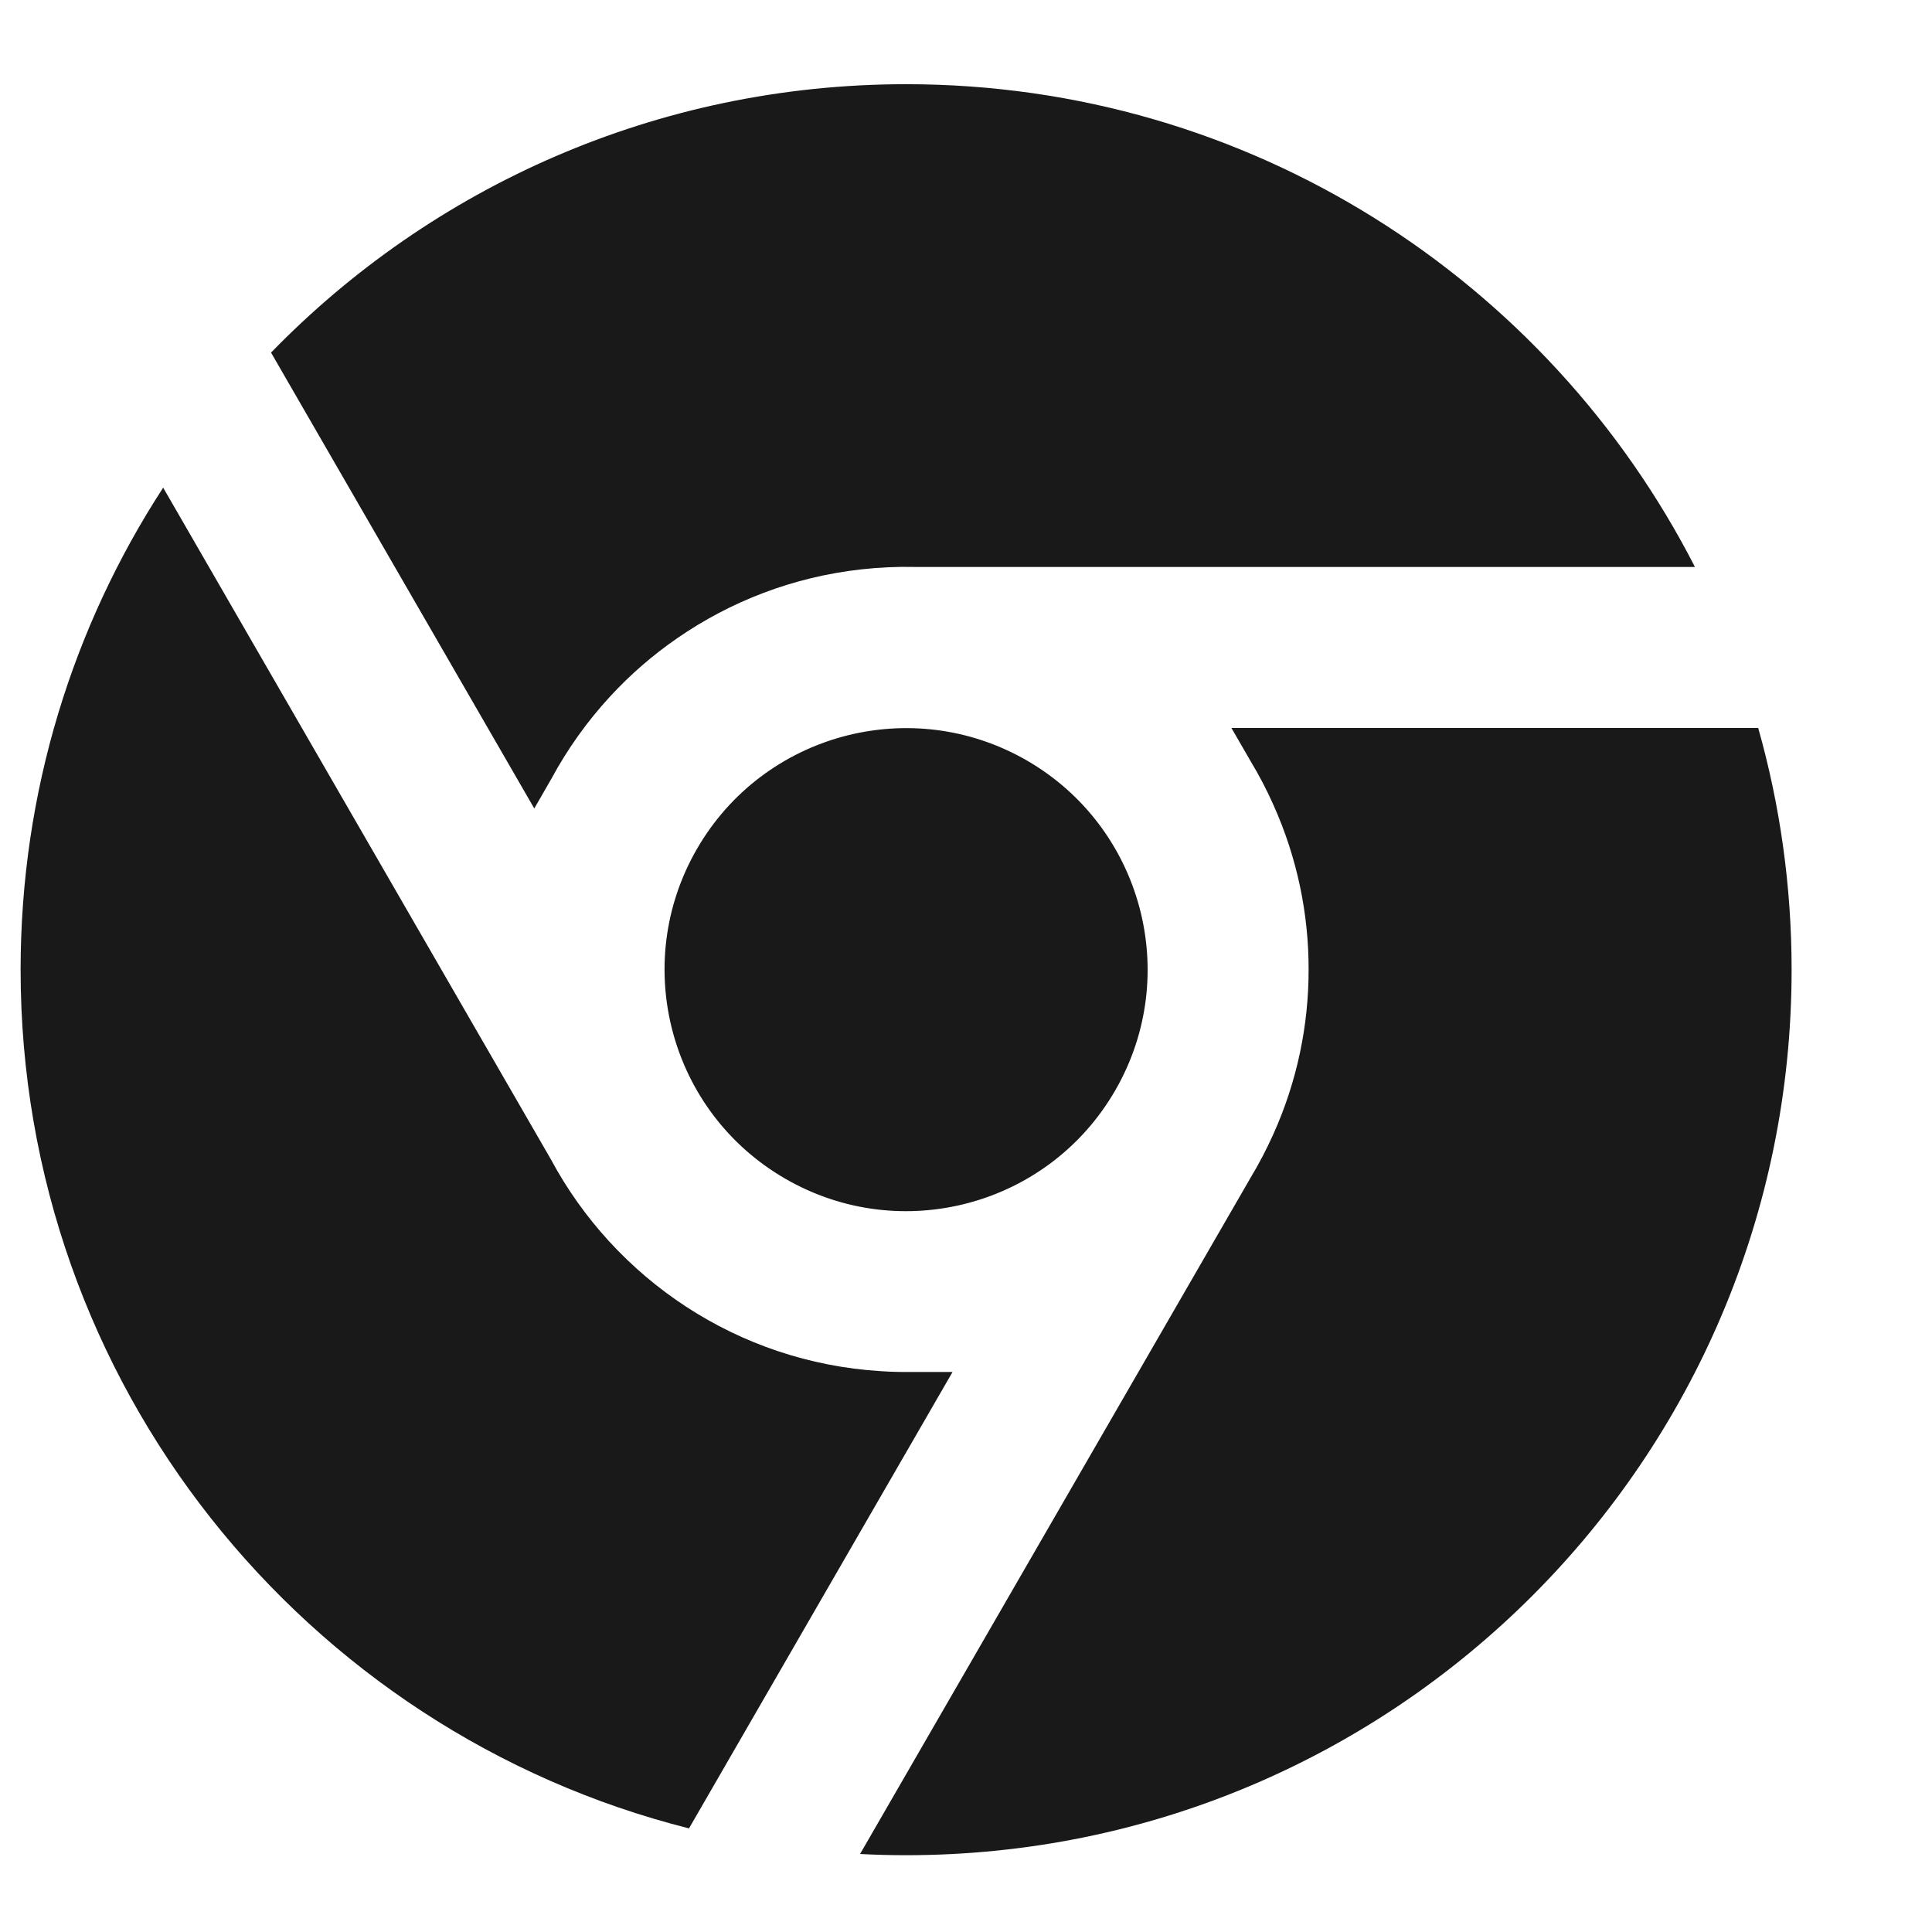<svg width="24" height="24" viewBox="0 0 24 24" fill="none" xmlns="http://www.w3.org/2000/svg">
<path d="M11.256 23.046C17.331 23.046 22.256 18.121 22.256 12.046C22.256 11.005 22.111 9.997 21.841 9.043H15.297L15.537 9.458C15.642 9.632 15.736 9.813 15.818 9.997C16.115 10.657 16.257 11.354 16.256 12.043C16.257 12.732 16.115 13.429 15.818 14.089C15.735 14.273 15.642 14.453 15.537 14.627L10.684 23.031C10.874 23.041 11.064 23.046 11.256 23.046Z" fill="black" fill-opacity="0.9" style="fill:black;fill-opacity:0.9;"/>
<path d="M8.559 22.713L11.833 17.043L11.336 17.043C11.203 17.045 11.071 17.042 10.939 17.033C9.164 16.923 7.641 15.887 6.844 14.403L2.027 6.058C0.906 7.781 0.256 9.838 0.256 12.046C0.256 17.191 3.788 21.511 8.559 22.713Z" fill="black" fill-opacity="0.9" style="fill:black;fill-opacity:0.9;"/>
<path d="M3.367 4.38C5.366 2.323 8.162 1.046 11.256 1.046C15.529 1.046 19.233 3.483 21.055 7.043H11.367C11.143 7.038 10.92 7.048 10.698 7.073C9.854 7.167 9.074 7.47 8.41 7.93C8.11 8.137 7.83 8.379 7.577 8.654C7.294 8.961 7.049 9.304 6.849 9.675L6.637 10.043L3.367 4.38Z" fill="black" fill-opacity="0.9" style="fill:black;fill-opacity:0.9;"/>
<path d="M9.756 14.643C8.321 13.815 7.829 11.98 8.658 10.545C9.486 9.111 11.321 8.619 12.756 9.447C14.191 10.276 14.682 12.111 13.854 13.545C13.026 14.98 11.191 15.472 9.756 14.643Z" fill="black" fill-opacity="0.9" style="fill:black;fill-opacity:0.9;"/>
</svg>

